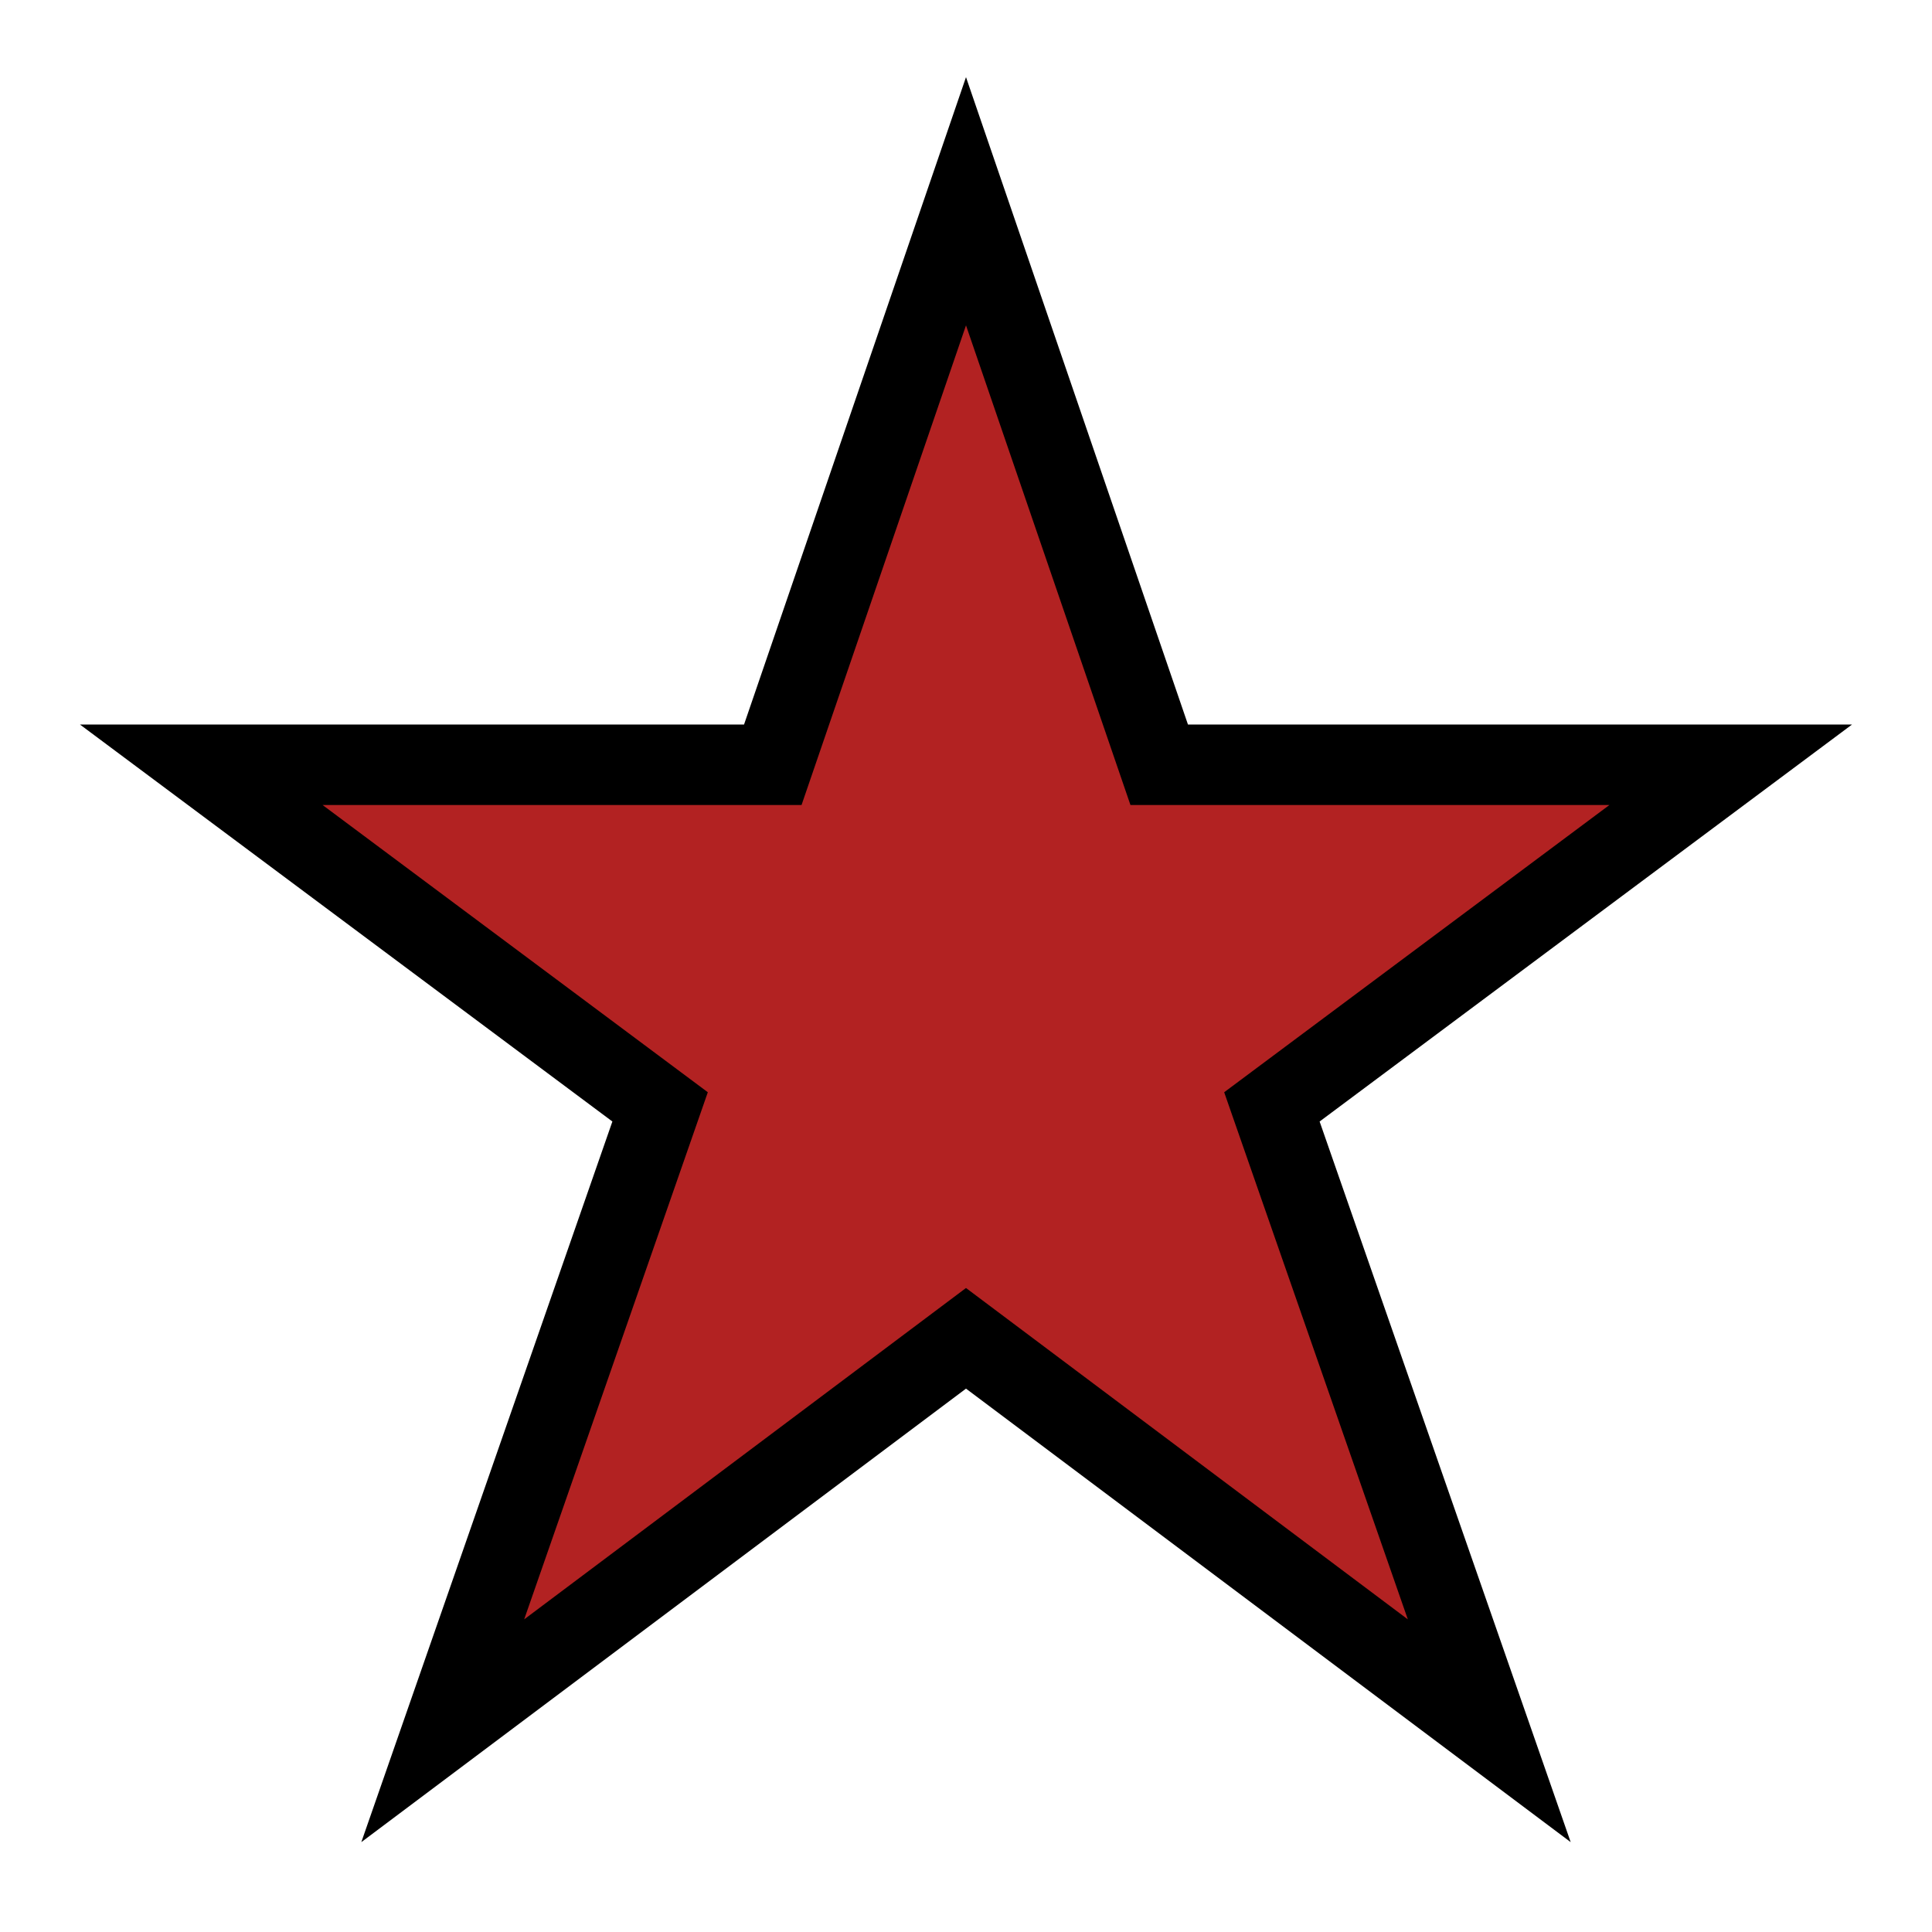 <?xml version="1.0" encoding="UTF-8"?>
<svg xmlns="http://www.w3.org/2000/svg" width="24" height="24">
  <path fill="#B22222" stroke="#000" d="M 12,2.5 14.4,9.5 21.5,9.5 15.8,13.75 18.5,21.5 12,16.625 5.5,21.5 8.2,13.75 2.5,9.5 9.6,9.5 z"/>
</svg>